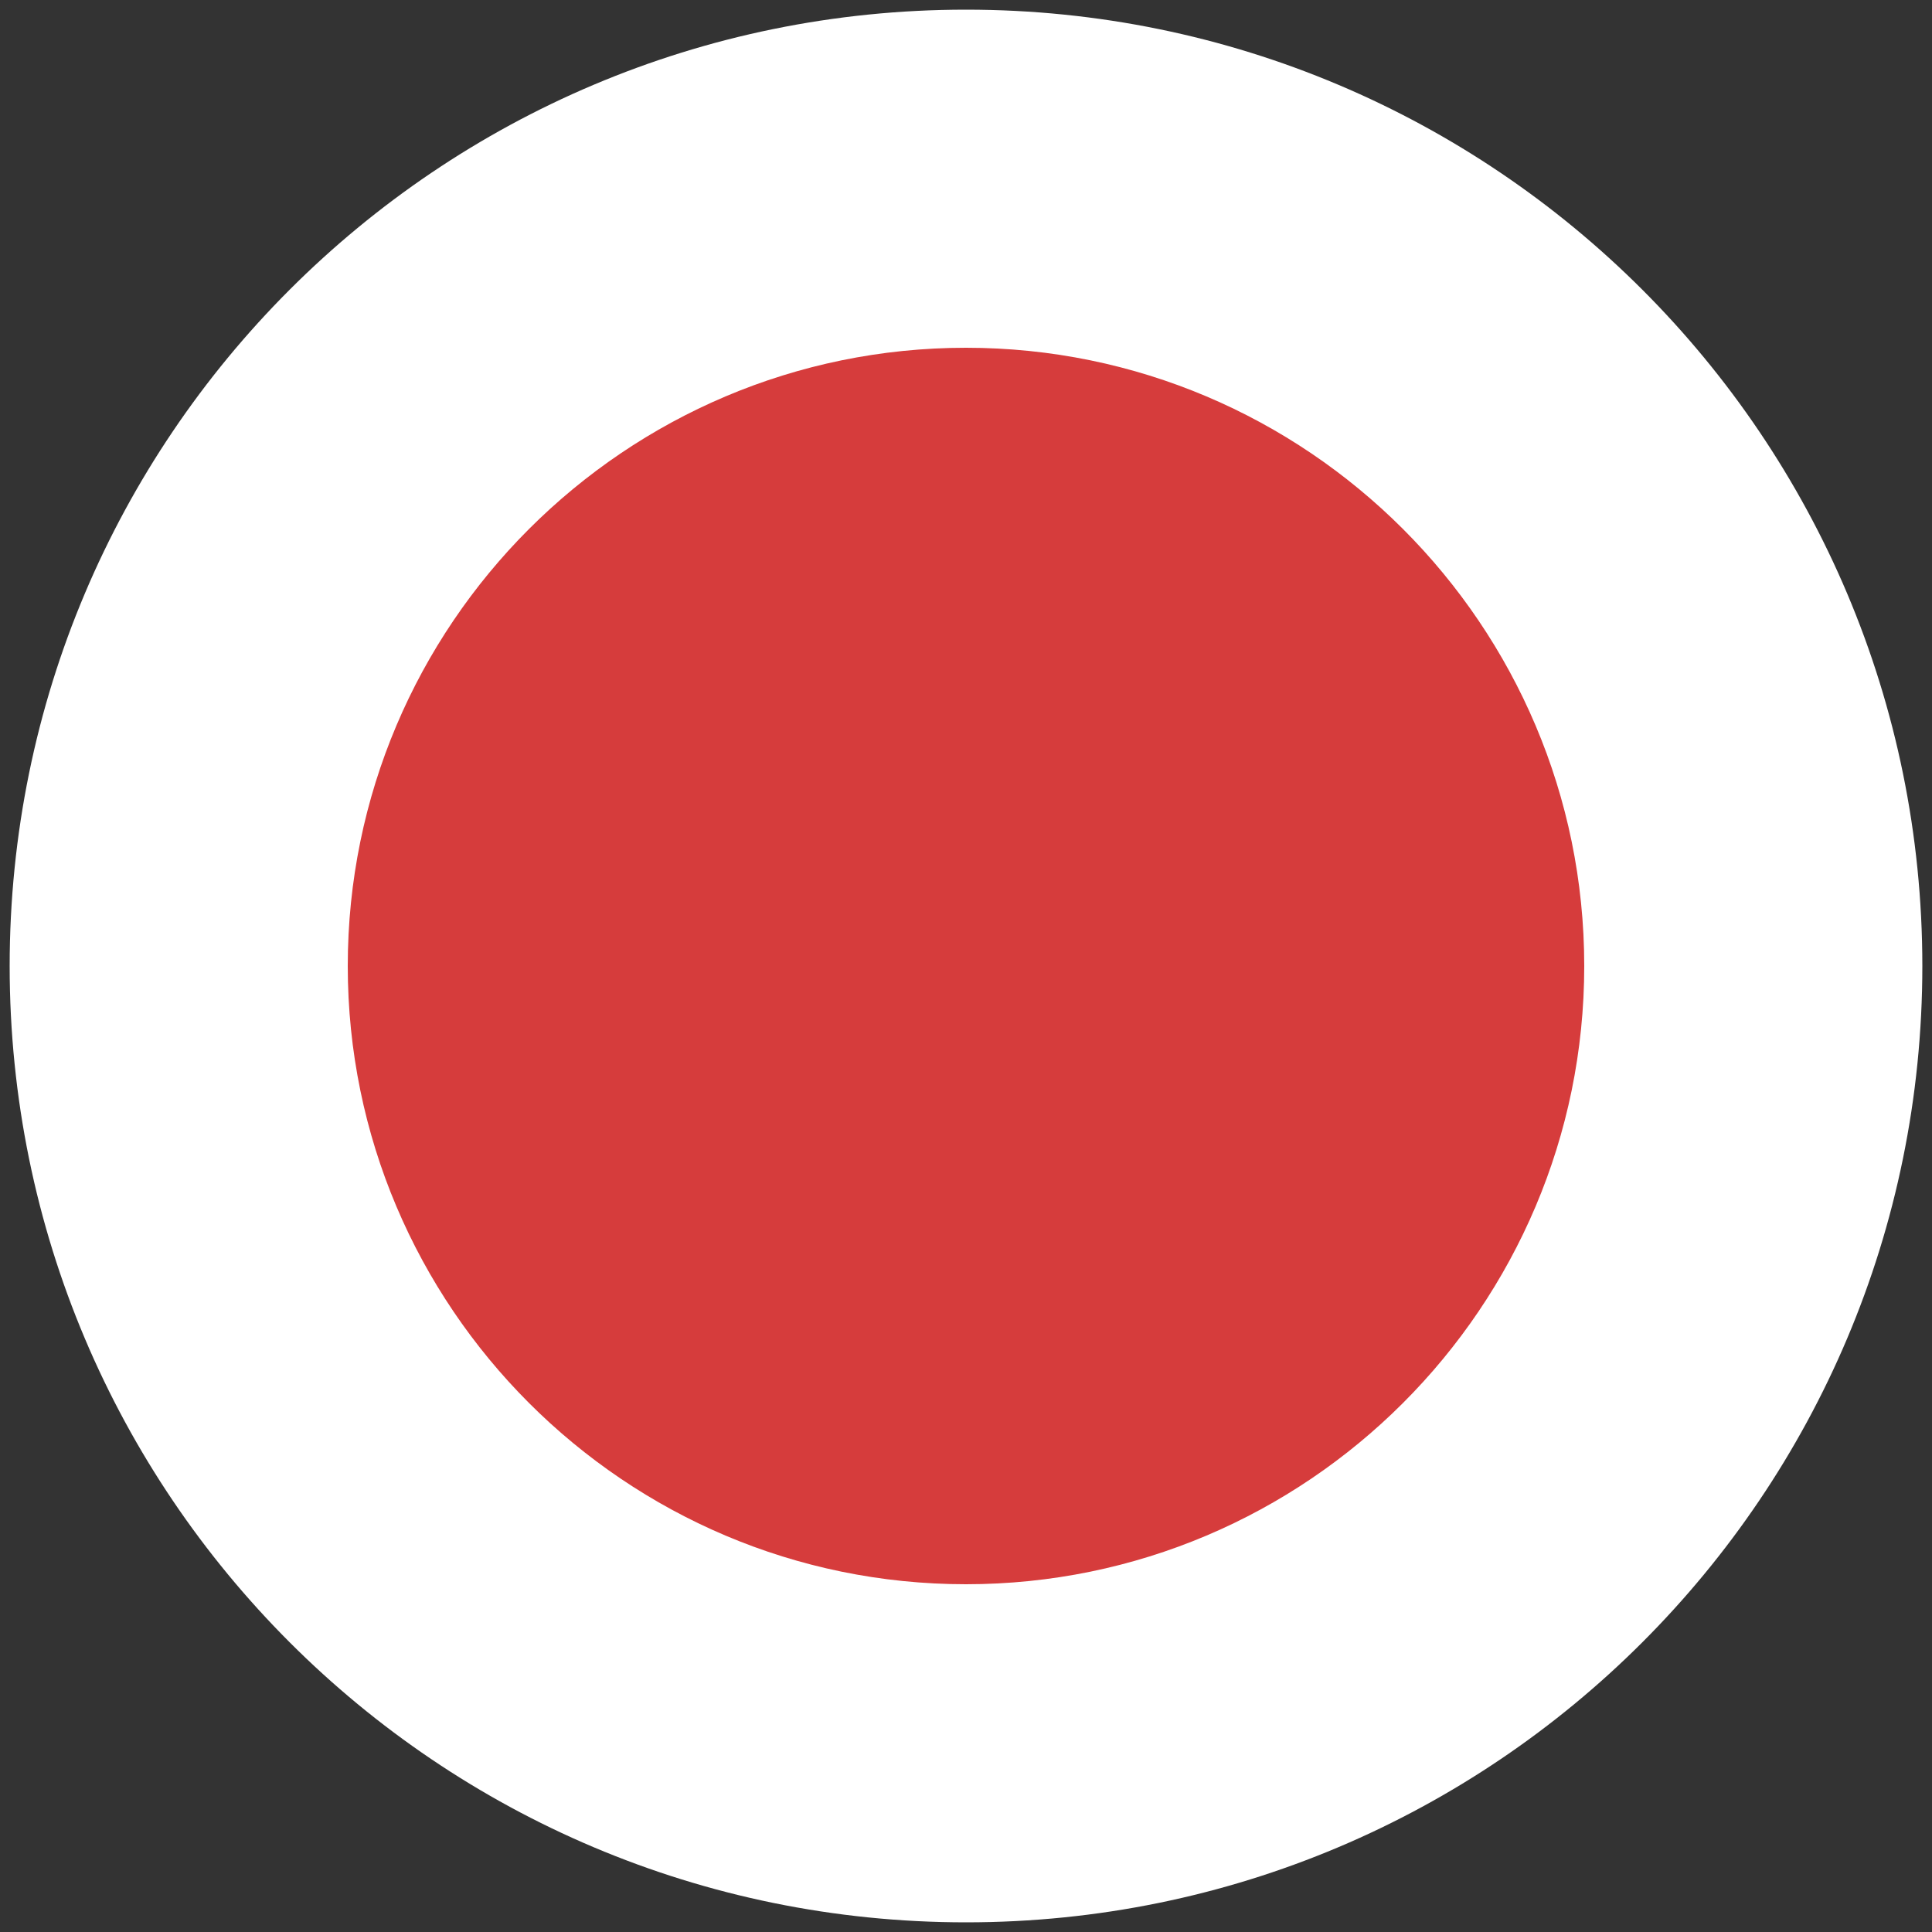 <?xml version="1.0" encoding="utf-8"?>
<!-- Generator: Adobe Illustrator 21.1.0, SVG Export Plug-In . SVG Version: 6.00 Build 0)  -->
<svg version="1.1" id="Capa_1" xmlns="http://www.w3.org/2000/svg" xmlns:xlink="http://www.w3.org/1999/xlink" x="0px" y="0px"
	 viewBox="0 0 200 200" style="enable-background:new 0 0 200 200;" xml:space="preserve">
<rect x="0" y="0" width="200" height="200" fill="#333333" stroke="none"/>
<style type="text/css">
	.st0{fill:#d63c3c;}
	.st1{fill:#FFFFFF;}
</style>
<g>
	<path class="st0" d="M100,181.5c-44.9,0-81.5-36.6-81.5-81.5S55.1,18.5,100,18.5s81.5,36.6,81.5,81.5S144.9,181.5,100,181.5z"/>
	<path class="st1" d="M100,36c35.3,0,64,28.7,64,64s-28.7,64-64,64s-64-28.7-64-64S64.7,36,100,36 M100,1C45.3,1,1,45.3,1,100
		s44.3,99,99,99s99-44.3,99-99S154.7,1,100,1L100,1z"/>
</g>
</svg>
